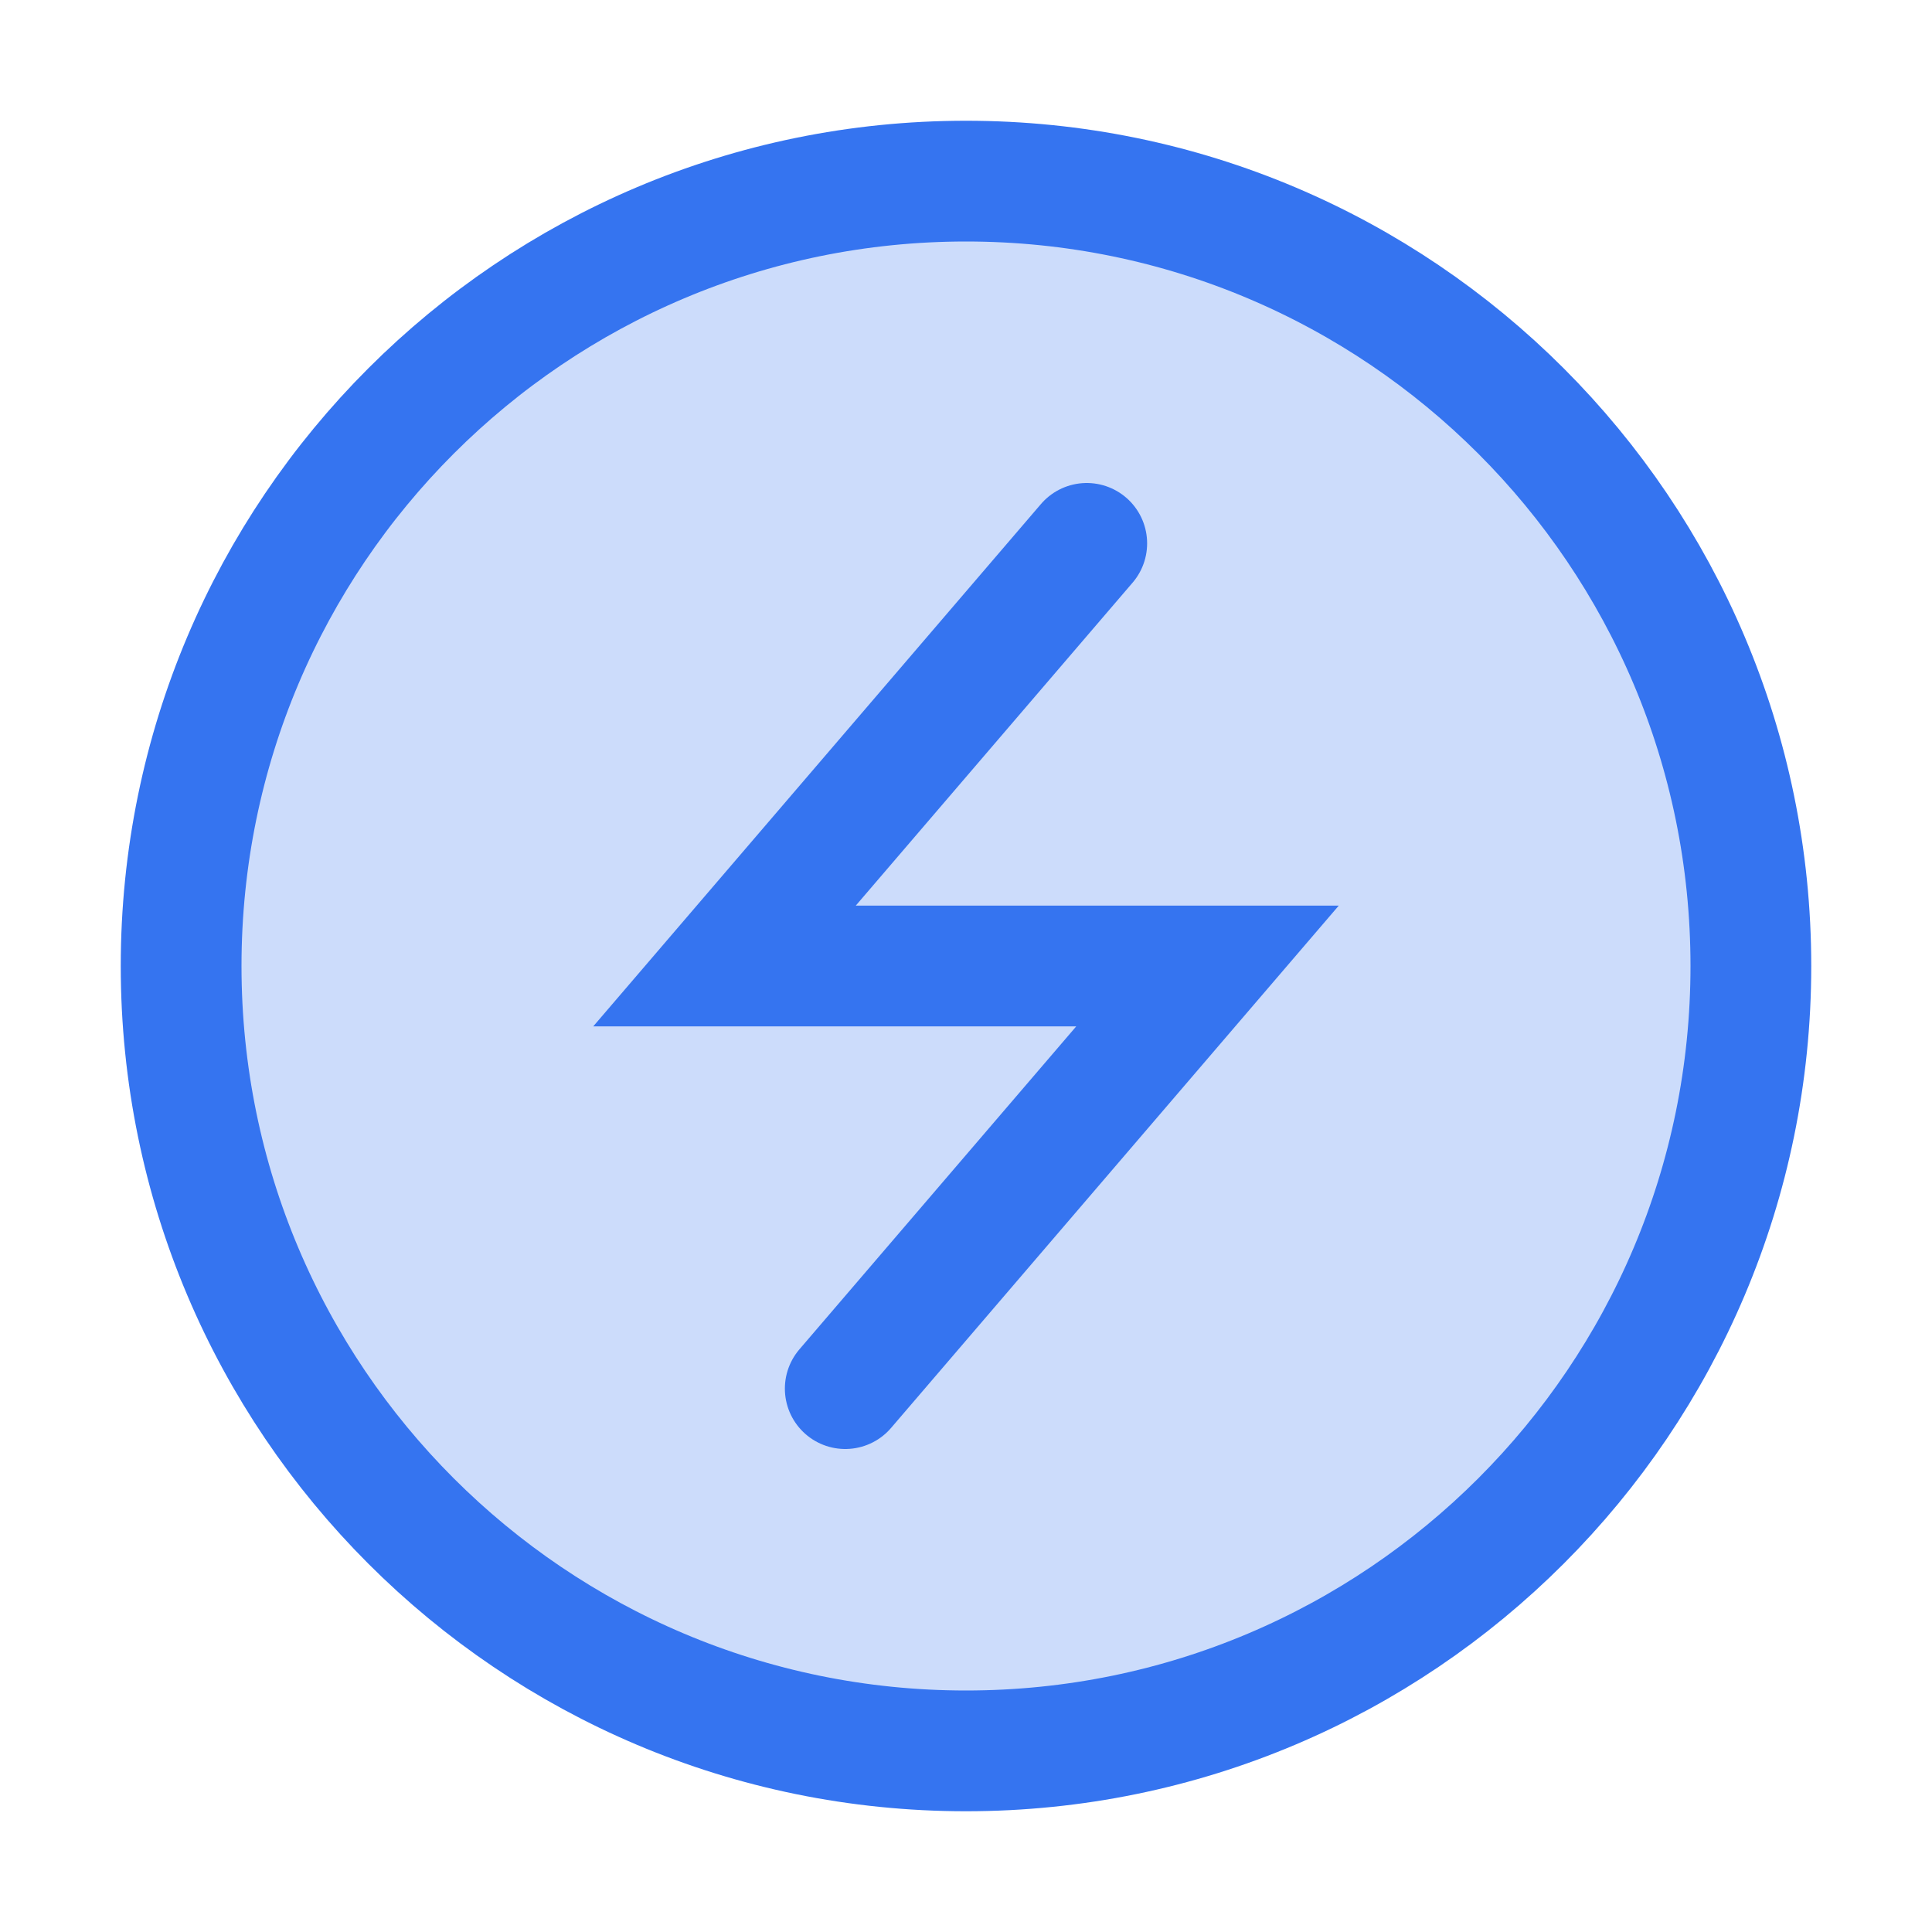 <svg width="16" height="16" viewBox="0 0 16 16" fill="none" xmlns="http://www.w3.org/2000/svg">
<path d="M8 14.5C11.59 14.5 14.5 11.59 14.5 8C14.5 4.41 11.59 1.5 8 1.5C4.41 1.5 1.5 4.41 1.5 8C1.5 11.59 4.41 14.5 8 14.5Z" fill="#3574F0" fill-opacity="0.25" stroke="#3574F0"/>
<path d="M9 4.5L6 8H10L7 11.5" stroke="#3574F0" stroke-linecap="round"/>
</svg>
